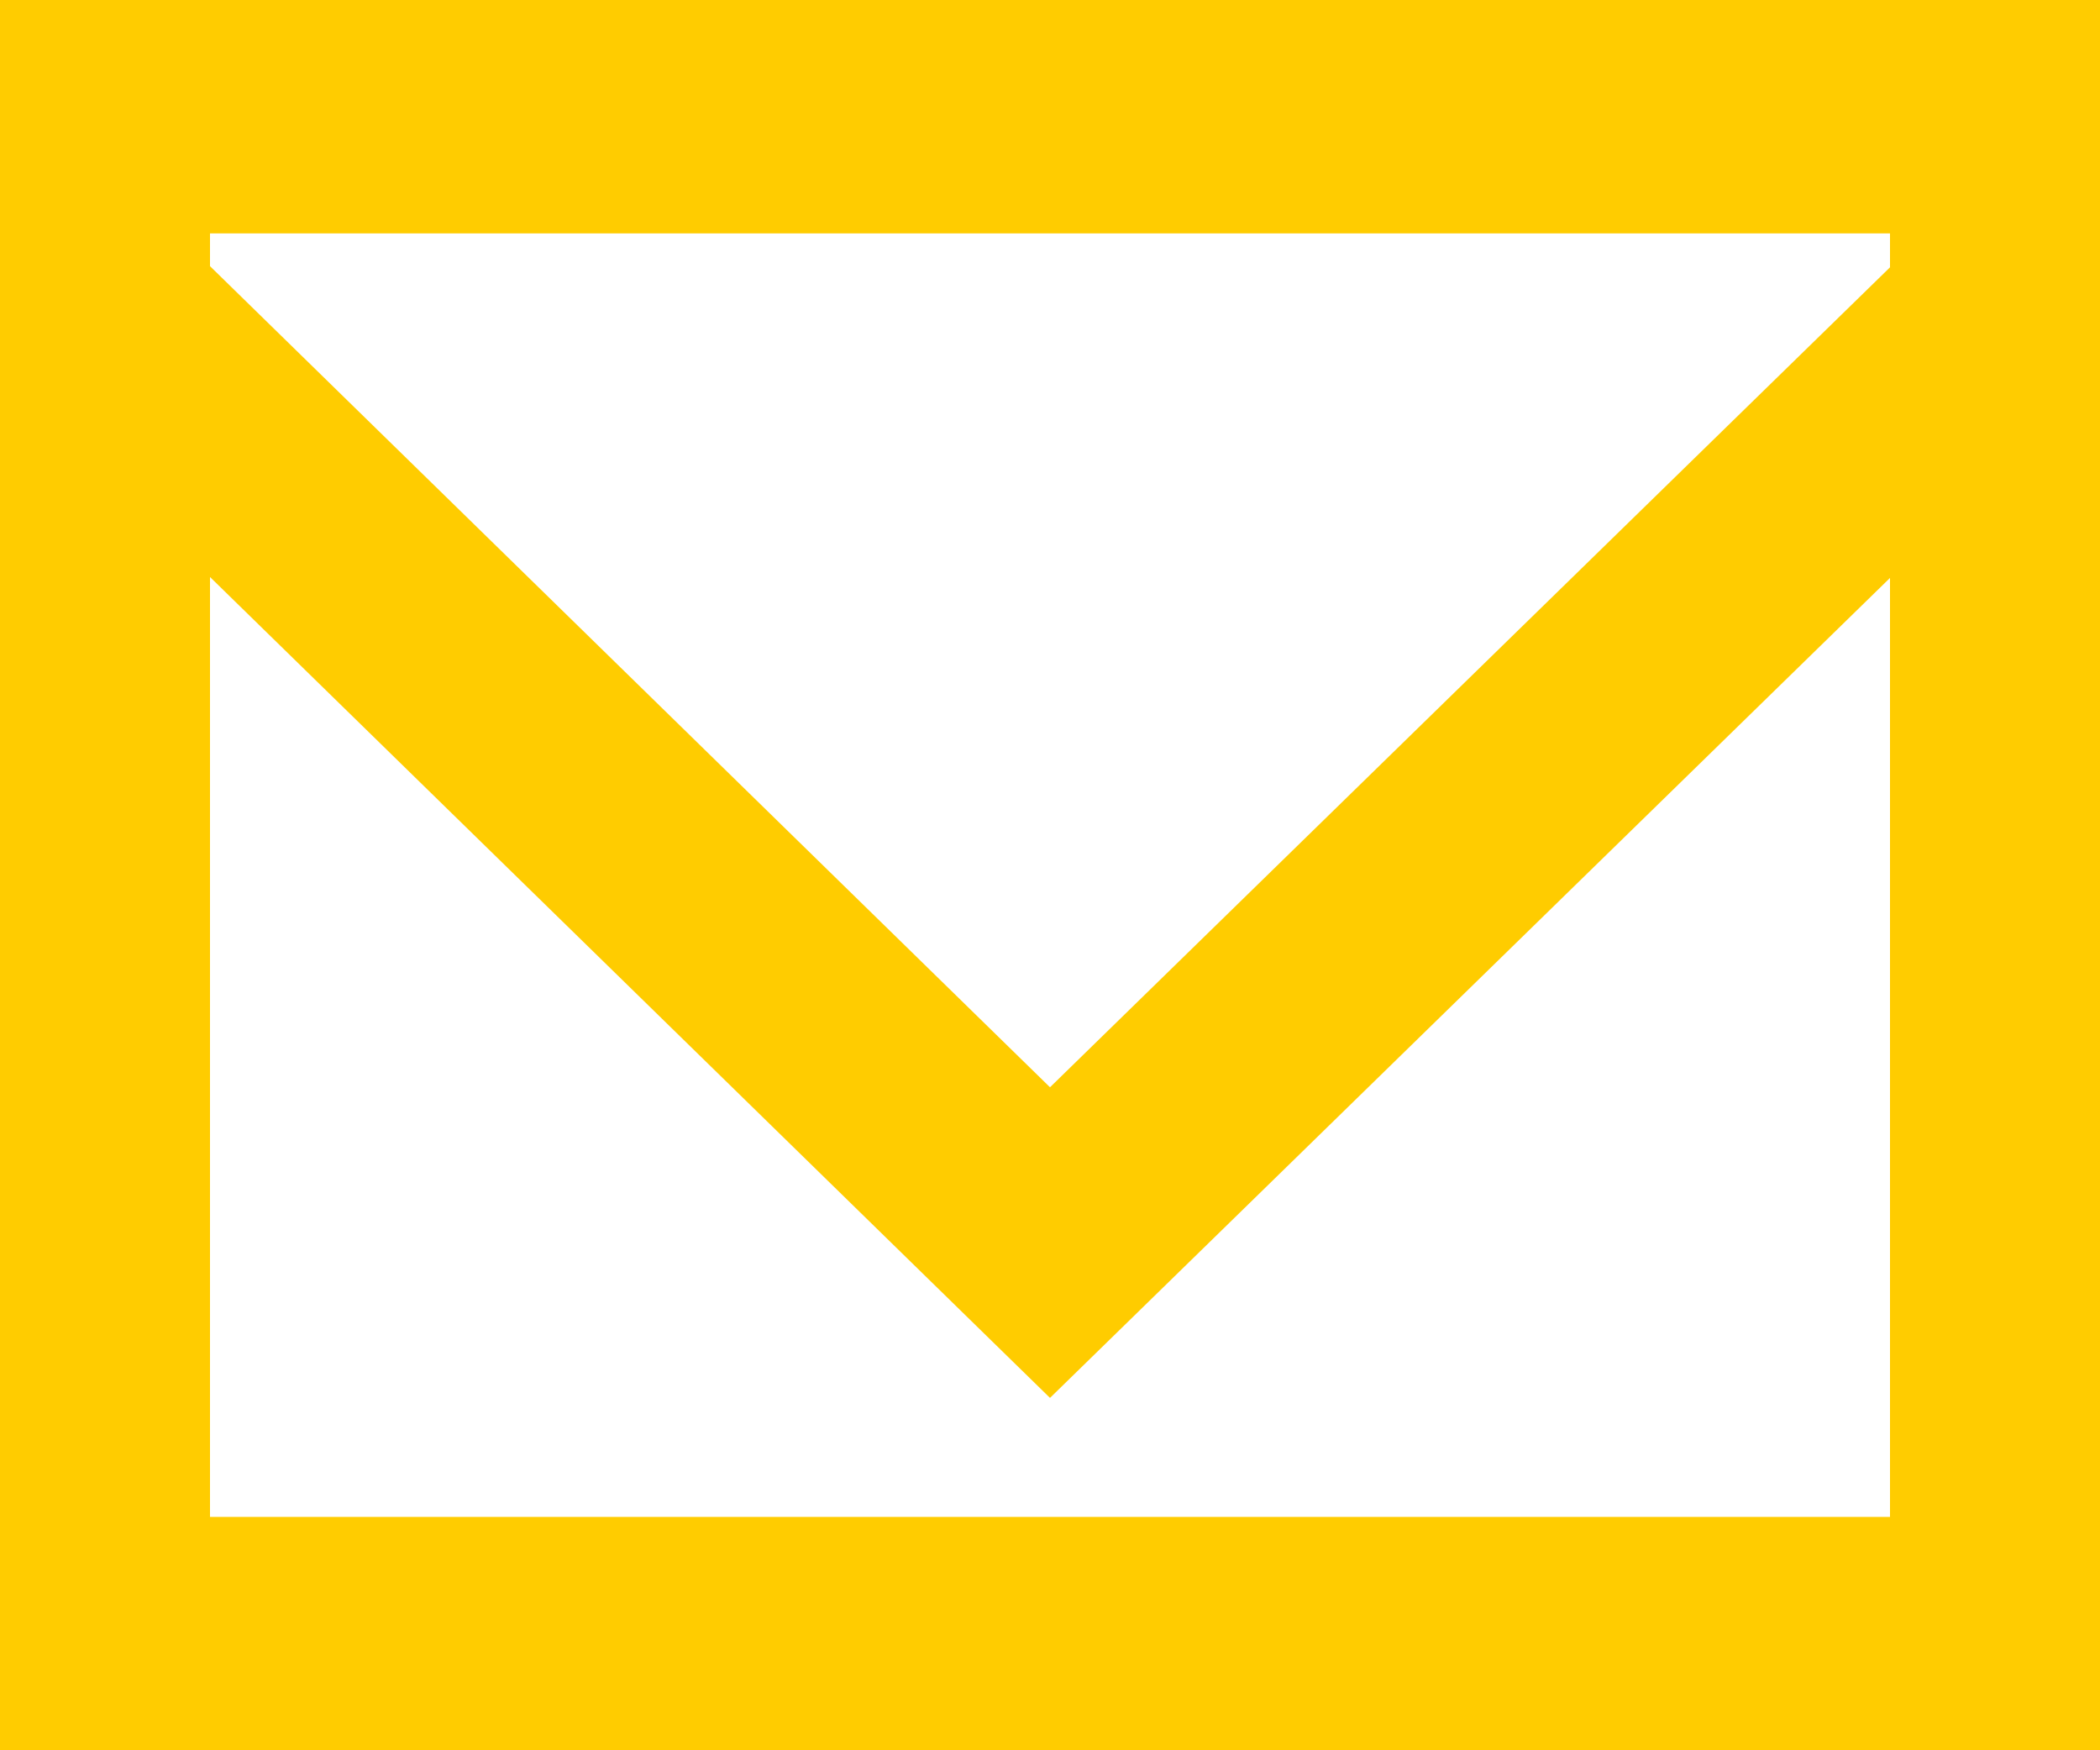 <svg width="18" height="15" viewBox="0 0 18 15" fill="none" xmlns="http://www.w3.org/2000/svg">
<path fill-rule="evenodd" clip-rule="evenodd" d="M16.2 2.291L9 9.318L1.8 2.281V2H16.2V2.291ZM1.8 13V4.945L9 11.98L16.2 4.953V13H1.8ZM0 15H18V0H0V15Z" fill="#FFCC00"/>
</svg>
